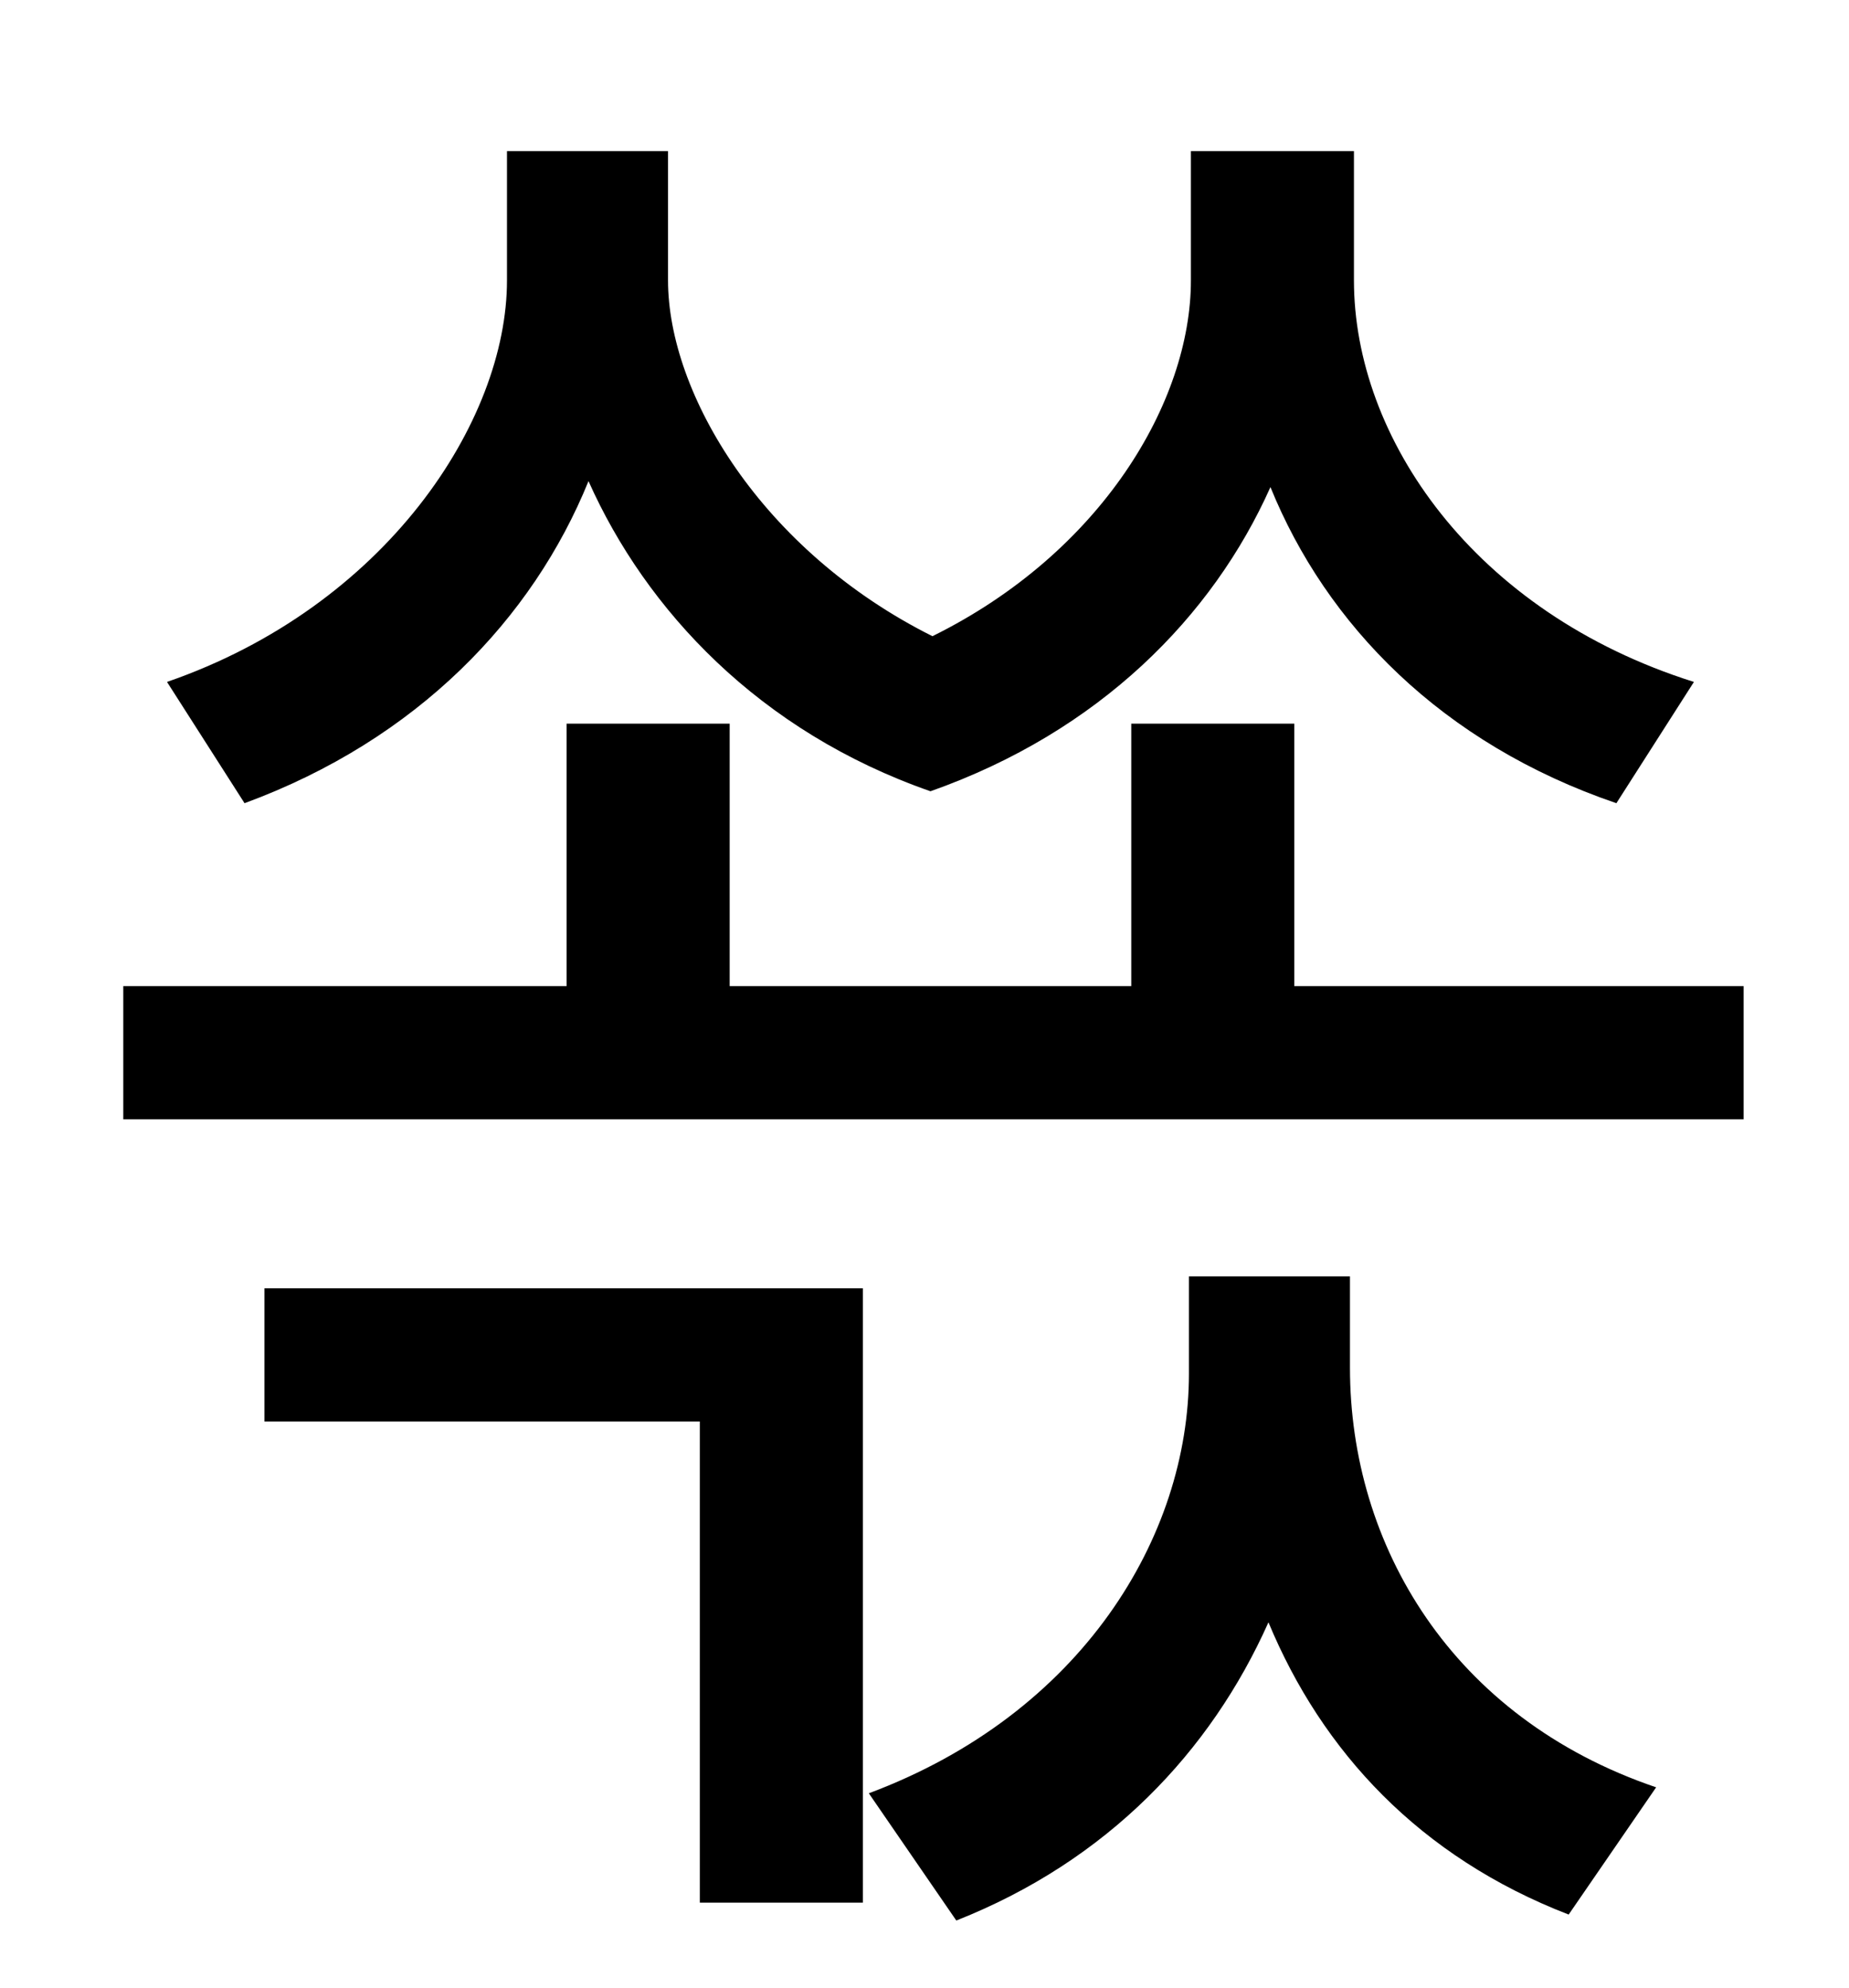 <?xml version="1.0" standalone="no"?>
<!DOCTYPE svg PUBLIC "-//W3C//DTD SVG 1.1//EN" "http://www.w3.org/Graphics/SVG/1.1/DTD/svg11.dtd" >
<svg xmlns="http://www.w3.org/2000/svg" xmlns:xlink="http://www.w3.org/1999/xlink" version="1.1" viewBox="-10 0 930 1000">
   <path fill="currentColor"
d="M842 343l-39 61c-88 -30 -146 -90 -174 -159c-29 65 -86 123 -171 153c-86 -30 -143 -91 -172 -156c-28 69 -86 130 -173 162l-39 -61c110 -38 171 -131 171 -202v-65h81v65c0 57 47 136 133 179c85 -42 130 -118 130 -179v-65h82v65c0 79 60 167 171 202zM123 715v-67
h301v309h-82v-242h-219zM669 642v46c0 89 51 176 154 211l-44 64c-75 -29 -124 -82 -151 -147c-29 65 -81 120 -157 150l-44 -64c107 -40 161 -129 161 -211v-49h81zM641 496h226v67h-815v-67h223v-132h82v132h202v-132h82v132z" />
</svg>
